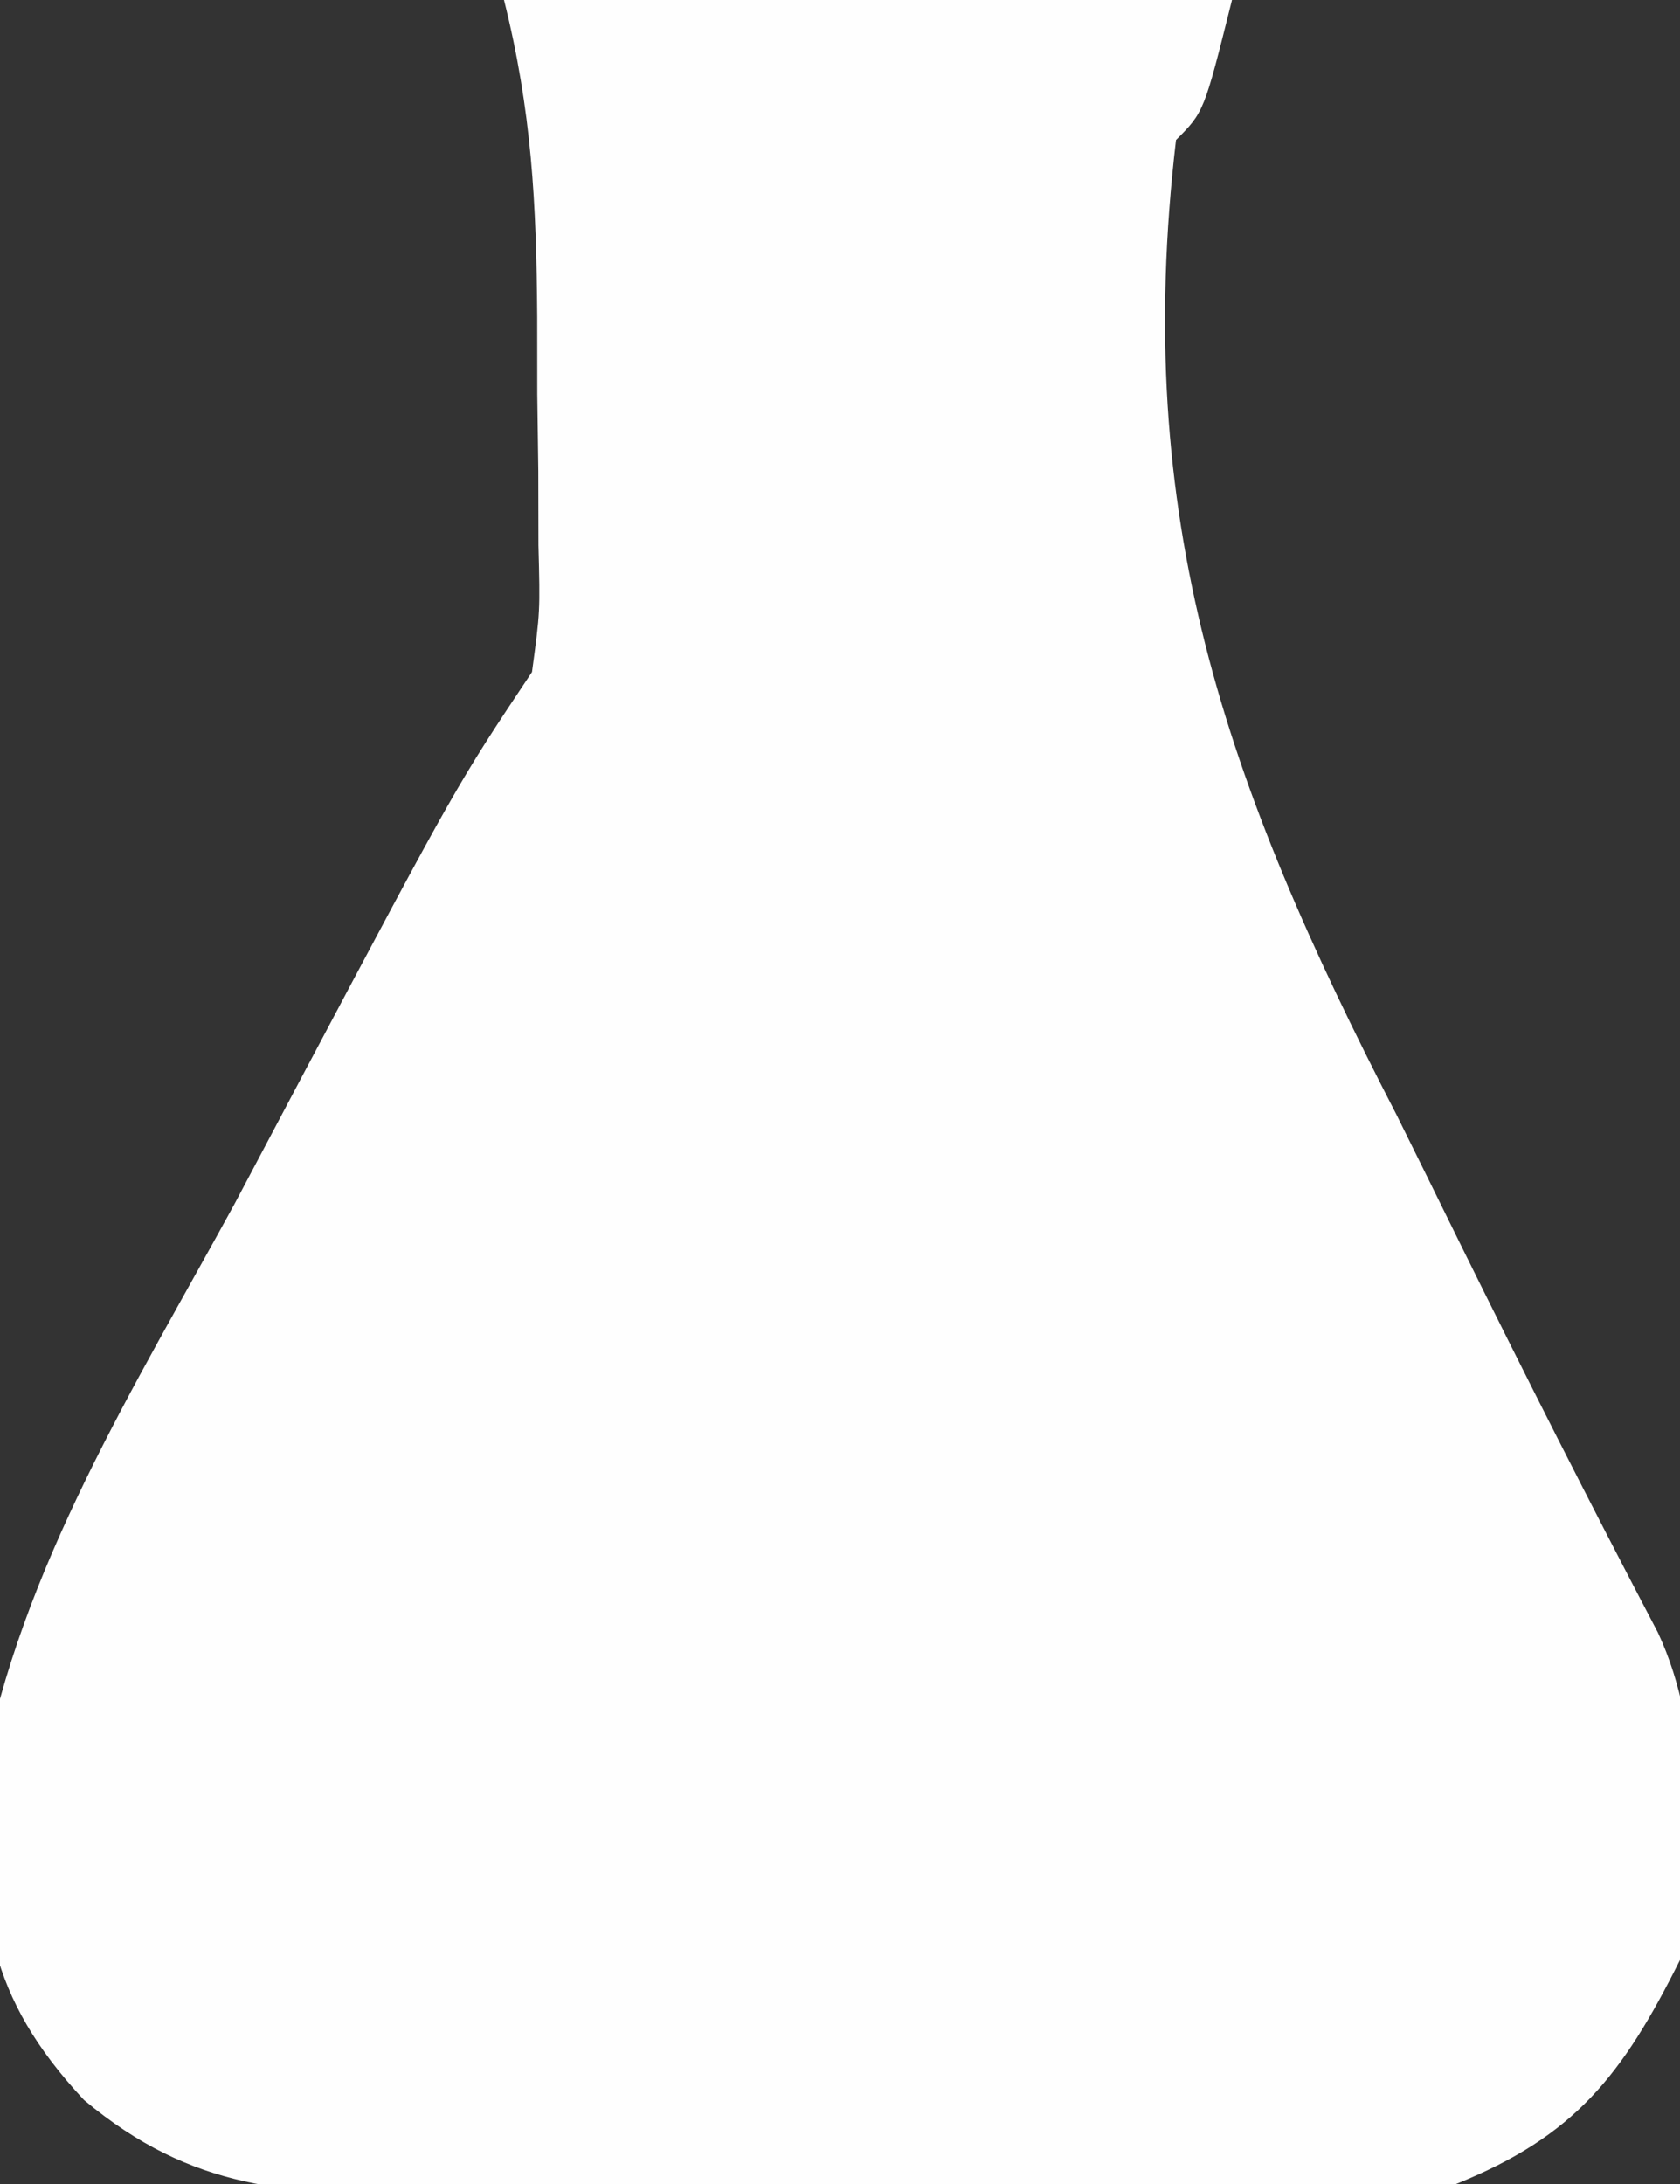 <?xml version="1.0" encoding="UTF-8"?>
<svg version="1.1" xmlns="http://www.w3.org/2000/svg" width="60" height="78">
<rect width="100%" height="100%" fill="#333333" stroke="none"/>
<path d="M0 0 C8.58 0 17.16 0 26 0 C25 4 25 4 24 5 C22.416 18.49 25.75 27.96 31.875 39.812 C32.632 41.338 33.386 42.864 34.137 44.393 C36.439 49.058 38.791 53.698 41.21 58.304 C42.908 61.949 42.505 66.095 42 70 C39.934 74.131 38.251 76.286 34 78 C31.882 78.261 31.882 78.261 29.586 78.275 C28.722 78.284 27.857 78.294 26.967 78.304 C26.04 78.303 25.114 78.302 24.16 78.301 C23.201 78.305 22.242 78.309 21.254 78.314 C19.227 78.32 17.201 78.32 15.174 78.316 C12.077 78.313 8.981 78.336 5.885 78.361 C3.914 78.364 1.943 78.364 -0.027 78.363 C-1.413 78.377 -1.413 78.377 -2.828 78.391 C-7.687 78.356 -11.116 78.25 -15 75 C-18.456 71.297 -18.768 68.315 -18.628 63.375 C-17.255 55.994 -13.191 49.526 -9.625 43 C-8.821 41.487 -8.019 39.972 -7.219 38.457 C-1.679 28.019 -1.679 28.019 1 24 C1.291 21.842 1.291 21.842 1.23 19.473 C1.229 18.598 1.227 17.723 1.225 16.822 C1.212 15.912 1.2 15.001 1.188 14.062 C1.187 13.156 1.186 12.249 1.186 11.314 C1.159 7.261 0.993 3.971 0 0 Z " fill="#FEFEFE" transform="translate(18,0)"/>
</svg>
